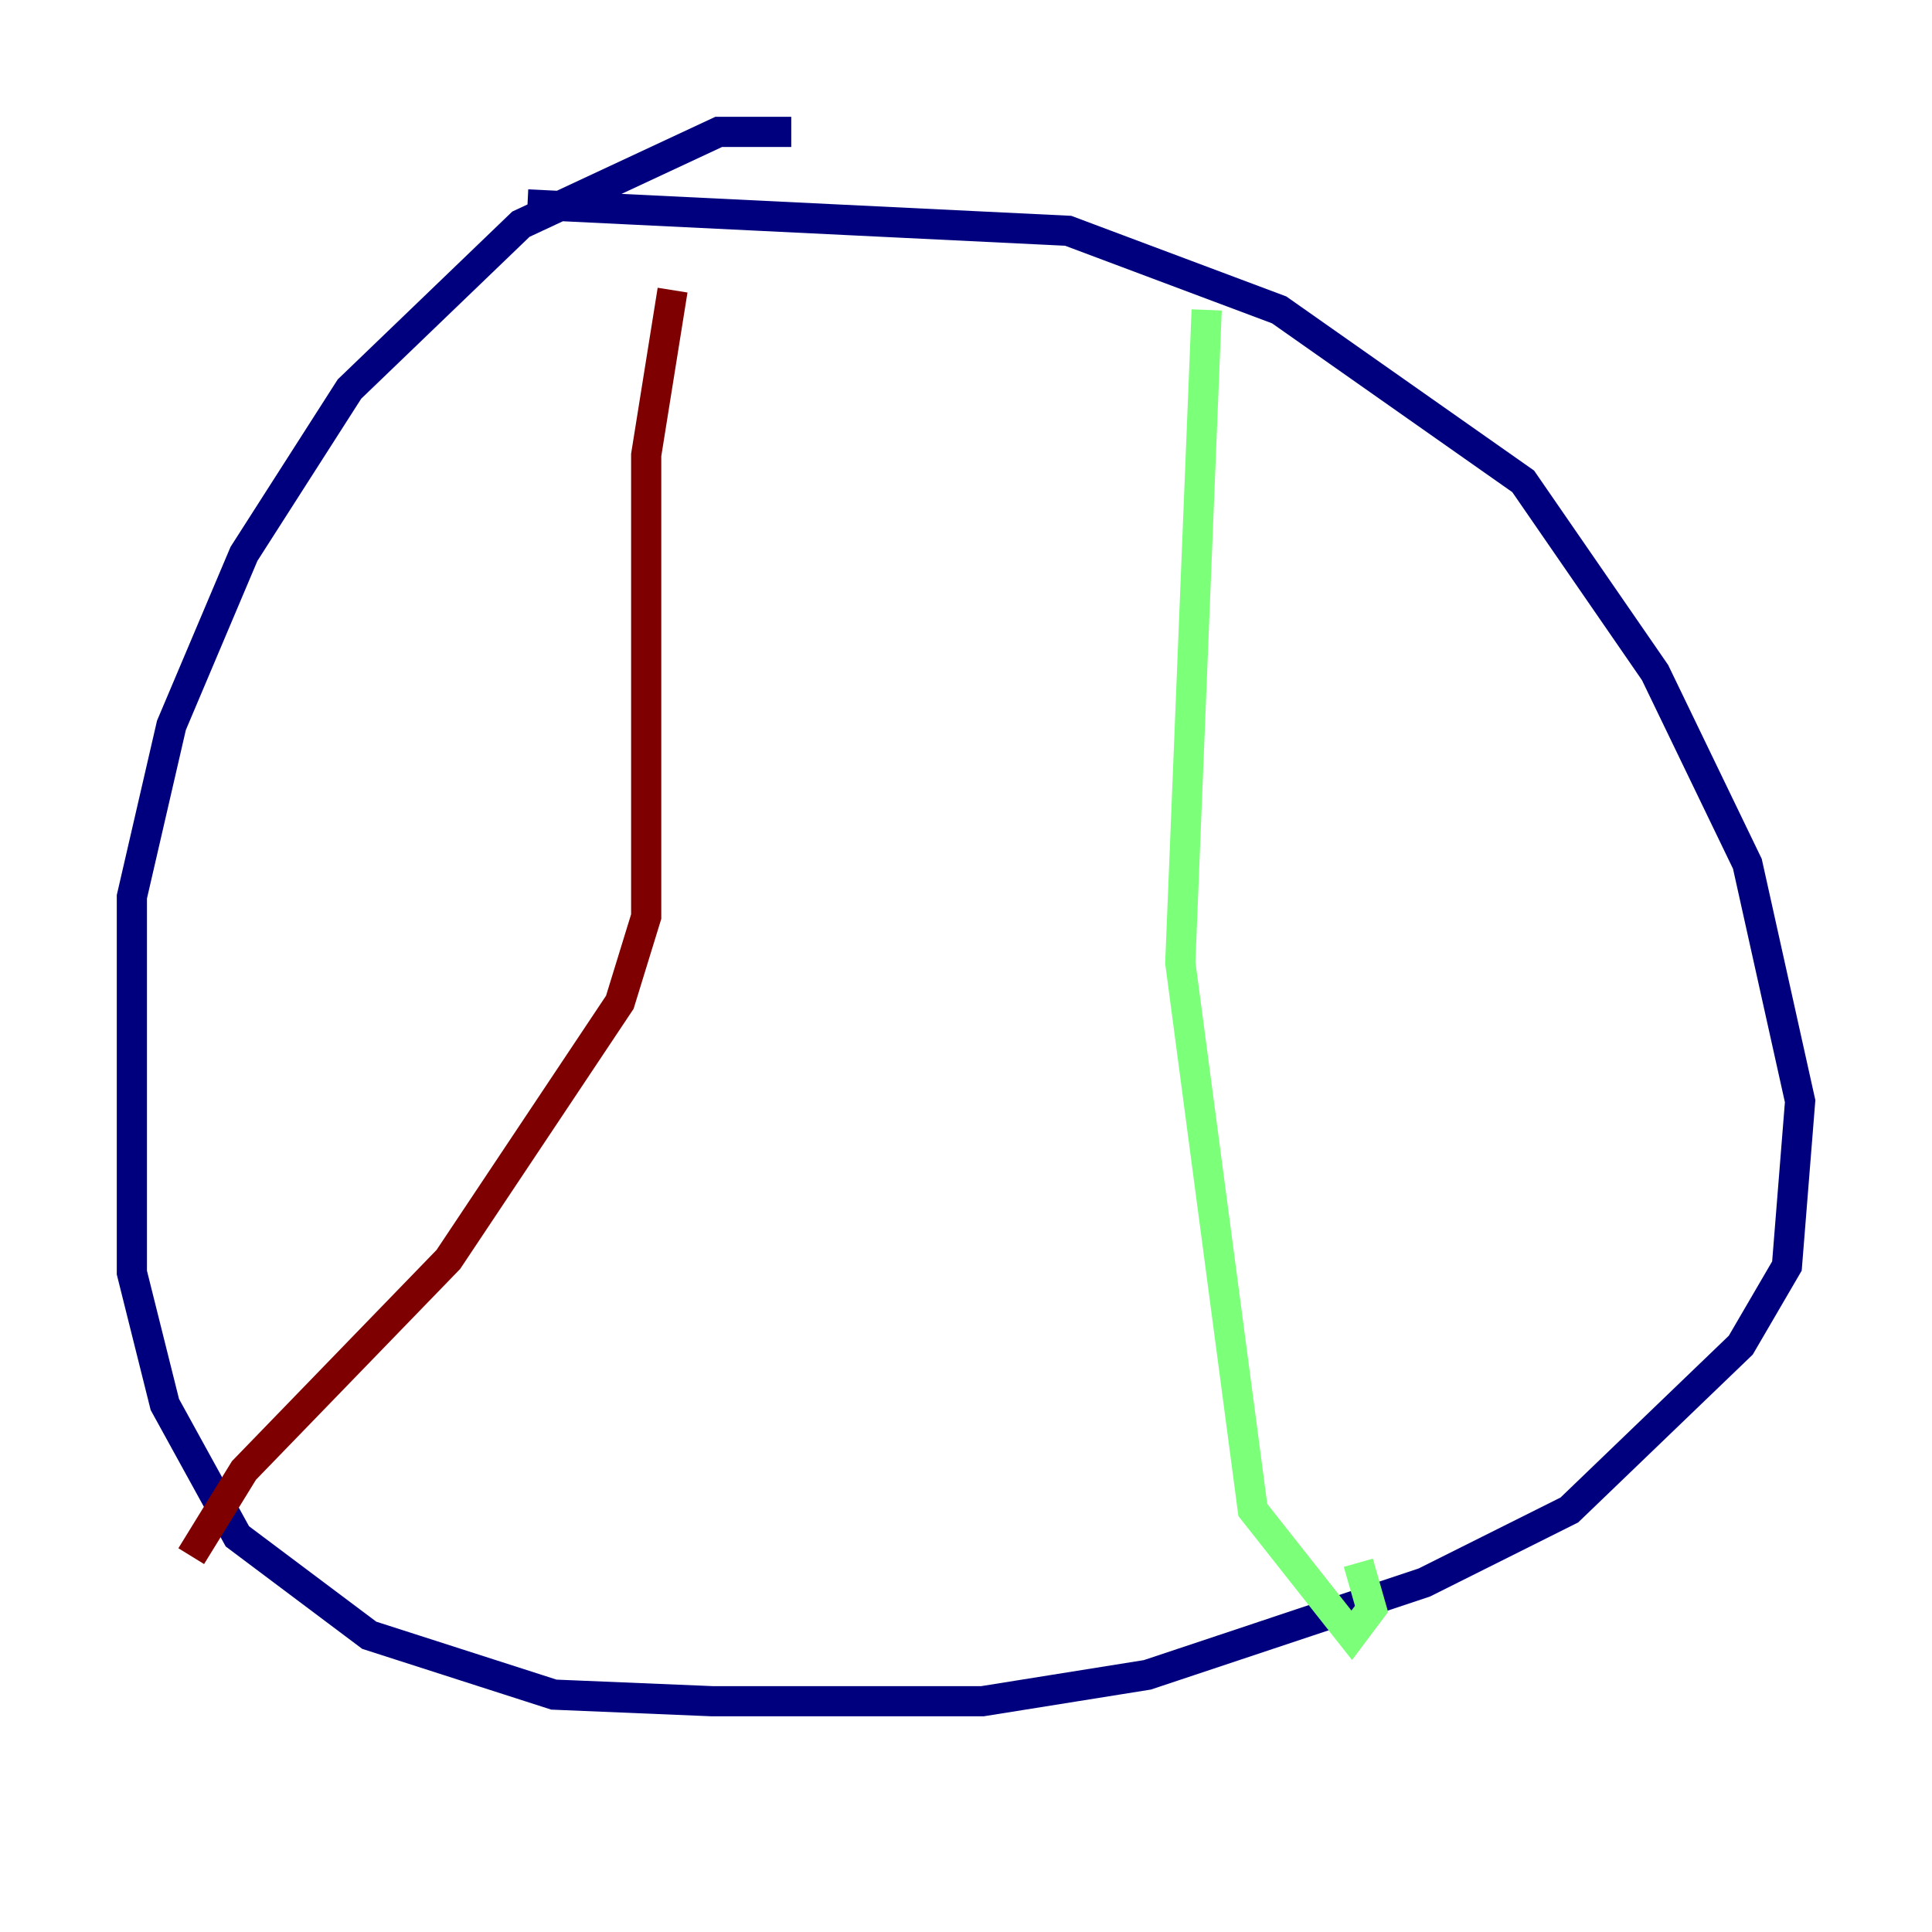 <?xml version="1.0" encoding="utf-8" ?>
<svg baseProfile="tiny" height="128" version="1.2" viewBox="0,0,128,128" width="128" xmlns="http://www.w3.org/2000/svg" xmlns:ev="http://www.w3.org/2001/xml-events" xmlns:xlink="http://www.w3.org/1999/xlink"><defs /><polyline fill="none" points="52.423,8.737 47.618,8.737 34.512,14.853 23.154,25.775 16.164,36.696 11.358,48.055 8.737,59.413 8.737,84.314 10.921,93.051 15.727,101.788 24.464,108.341 36.696,112.273 47.181,112.71 65.092,112.71 76.014,110.963 94.362,104.846 103.973,100.041 115.331,89.12 118.389,83.877 119.263,72.956 115.768,57.229 109.652,44.56 100.915,31.891 84.751,20.532 70.771,15.29 34.949,13.543" stroke="#00007f" stroke-width="2" /><polyline fill="none" points="79.945,20.532 78.198,63.782 83.003,100.041 89.556,108.341 90.867,106.594 89.993,103.536" stroke="#7cff79" stroke-width="2" /><polyline fill="none" points="44.56,19.222 42.812,30.143 42.812,60.724 41.065,66.403 29.706,83.44 16.164,97.42 12.669,103.099" stroke="#7f0000" stroke-width="2" /></svg>